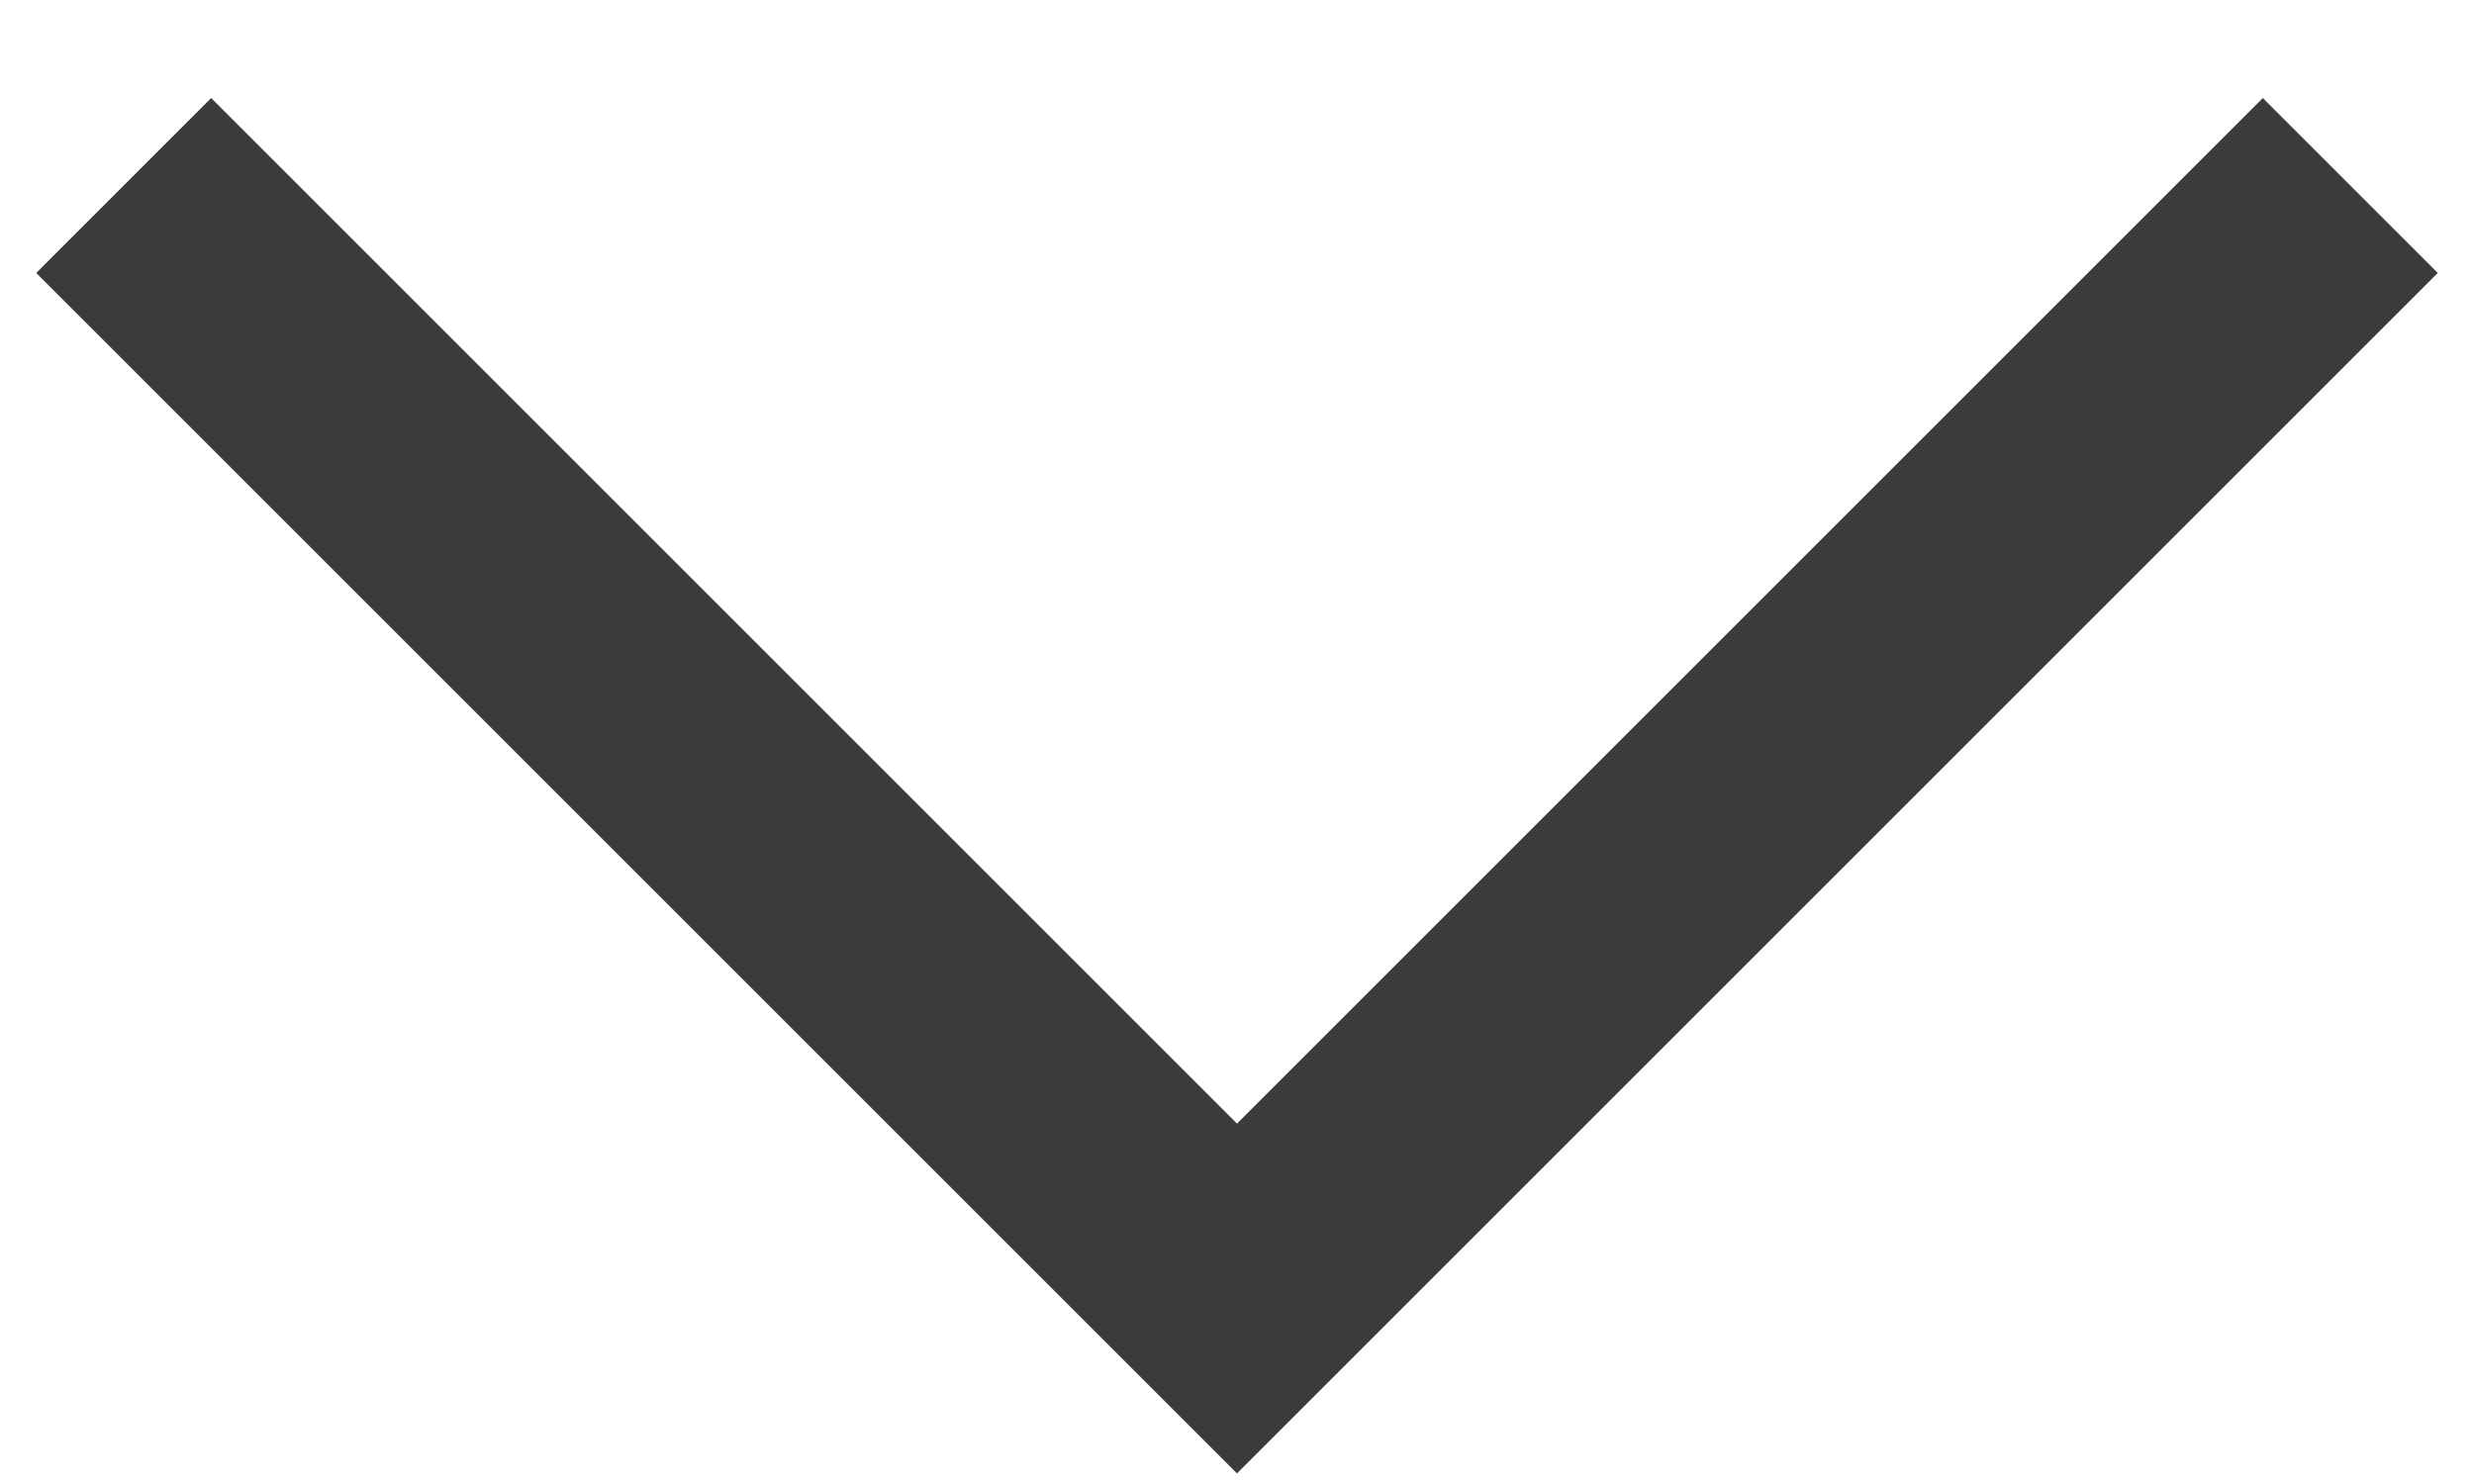 <?xml version="1.0" encoding="UTF-8"?>
<svg width="20px" height="12px" viewBox="0 0 20 12" version="1.1" xmlns="http://www.w3.org/2000/svg" xmlns:xlink="http://www.w3.org/1999/xlink">
    <!-- Generator: Sketch 48.2 (47327) - http://www.bohemiancoding.com/sketch -->
    <title>Shape</title>
    <desc>Created with Sketch.</desc>
    <defs></defs>
    <g id="Desktop-HD" stroke="none" stroke-width="1" fill="none" fill-rule="evenodd" transform="translate(-710, -697)">
        <g id="SOME-OF-MY-WORK" transform="translate(658, 662)" stroke="#3B3B3B" stroke-width="2">
            <g id="if_next_308956" transform="translate(62, 41) rotate(-270) translate(-62, -41) translate(57, 32)">
                <polyline id="Shape" points="0.5 0 9.5 9 0.5 18"></polyline>
            </g>
        </g>
    </g>
</svg>